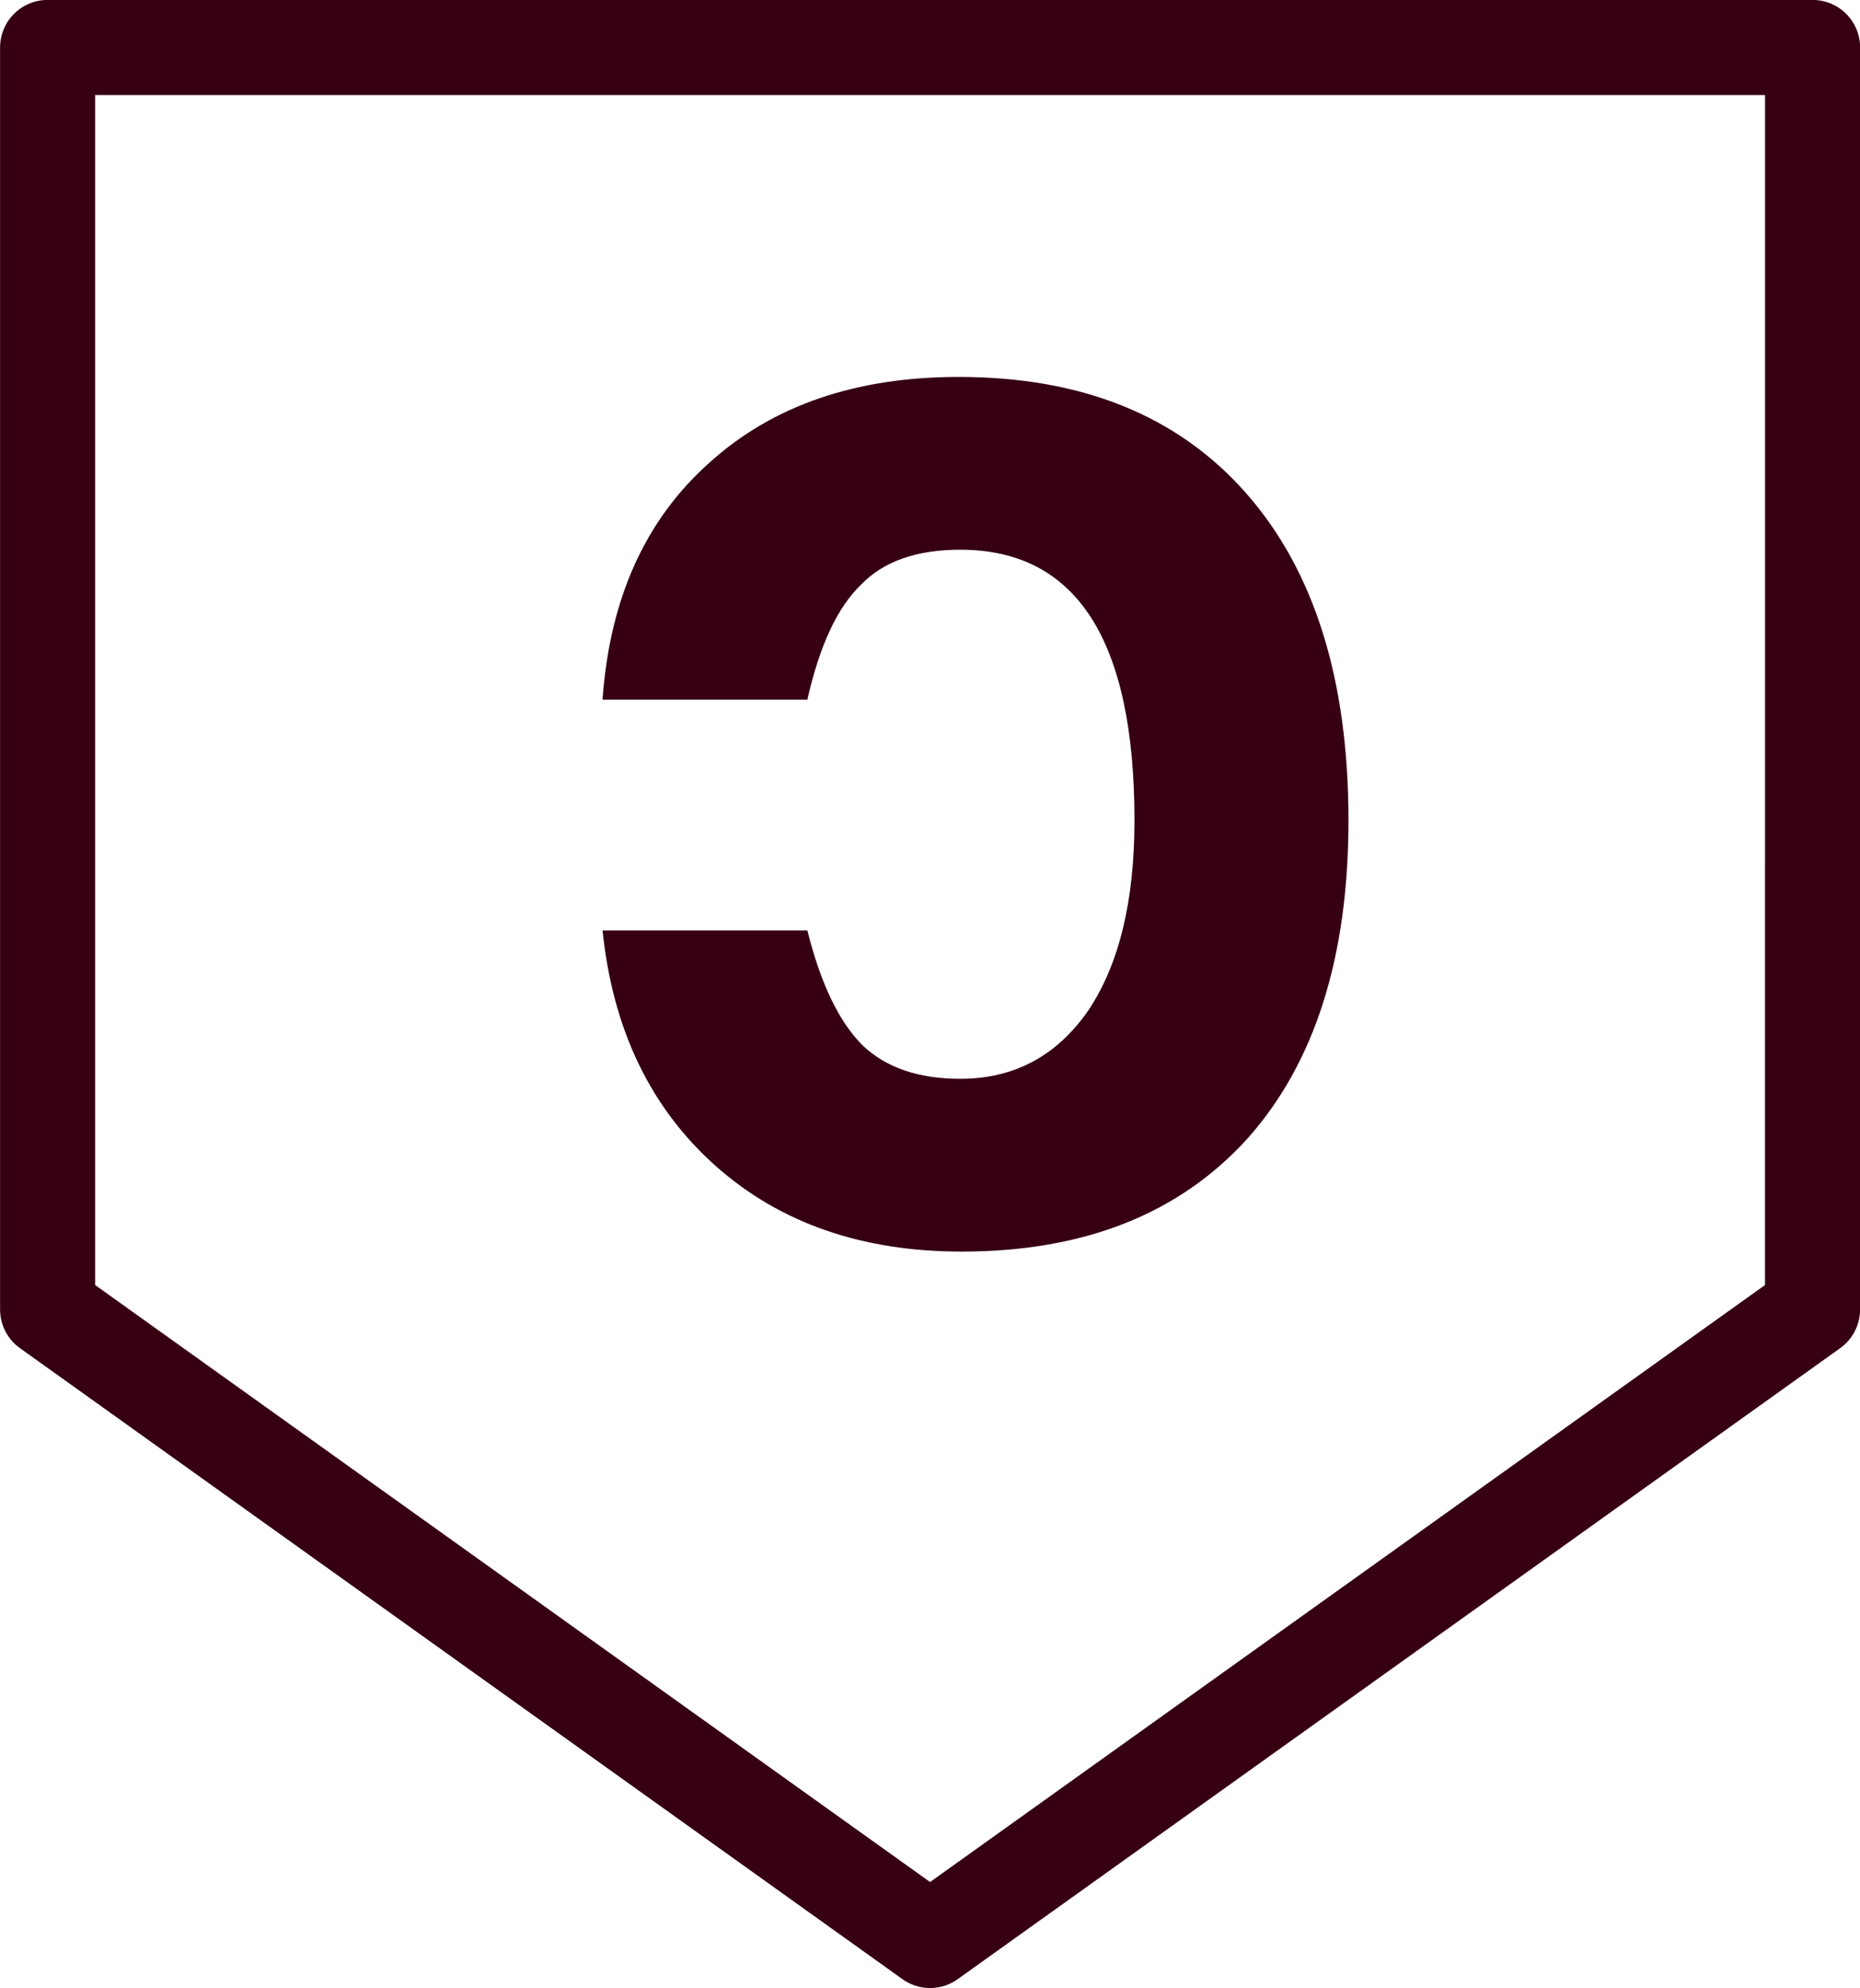 <svg id="svg8406" xmlns:rdf="http://www.w3.org/1999/02/22-rdf-syntax-ns#" xmlns="http://www.w3.org/2000/svg" height="52.247mm" width="48.901mm" version="1.1" xmlns:cc="http://creativecommons.org/ns#" xmlns:dc="http://purl.org/dc/elements/1.1/" viewBox="0 0 173.271 185.128">
 <g id="layer1" transform="translate(-285.41 -433.62)">
  <path id="path7452" stroke-linejoin="round" style="color-rendering:auto;color:#000000;isolation:auto;mix-blend-mode:normal;shape-rendering:auto;solid-color:#000000;image-rendering:auto" d="m454.26 555.56-82.208 58.758-82.208-58.758v-117.52h164.42z" stroke="#360012" stroke-linecap="round" stroke-width="8.855" fill="none"/>
  <g id="text8383" fill="#360012" transform="matrix(-1 0 0 1 -962.24 118.86)">
   <path id="path8554" d="m-1337.1 365.95q-16.233 0-16.233 25.204 0 11.249 4.272 17.657 4.414 6.408 11.961 6.408 5.838 0 9.113-3.133 3.275-3.275 5.126-10.68h19.081q-1.424 13.812-10.537 21.929-8.971 7.974-22.925 7.974-17.087 0-26.628-10.537-9.398-10.537-9.398-29.618 0-19.65 9.54-30.472 9.54-10.822 26.77-10.822 14.382 0 23.21 7.974 8.971 7.974 9.968 22.071h-19.081q-1.709-7.547-4.984-10.68-3.133-3.275-9.256-3.275z" fill="#360012"/>
  </g>
 </g>
</svg>
